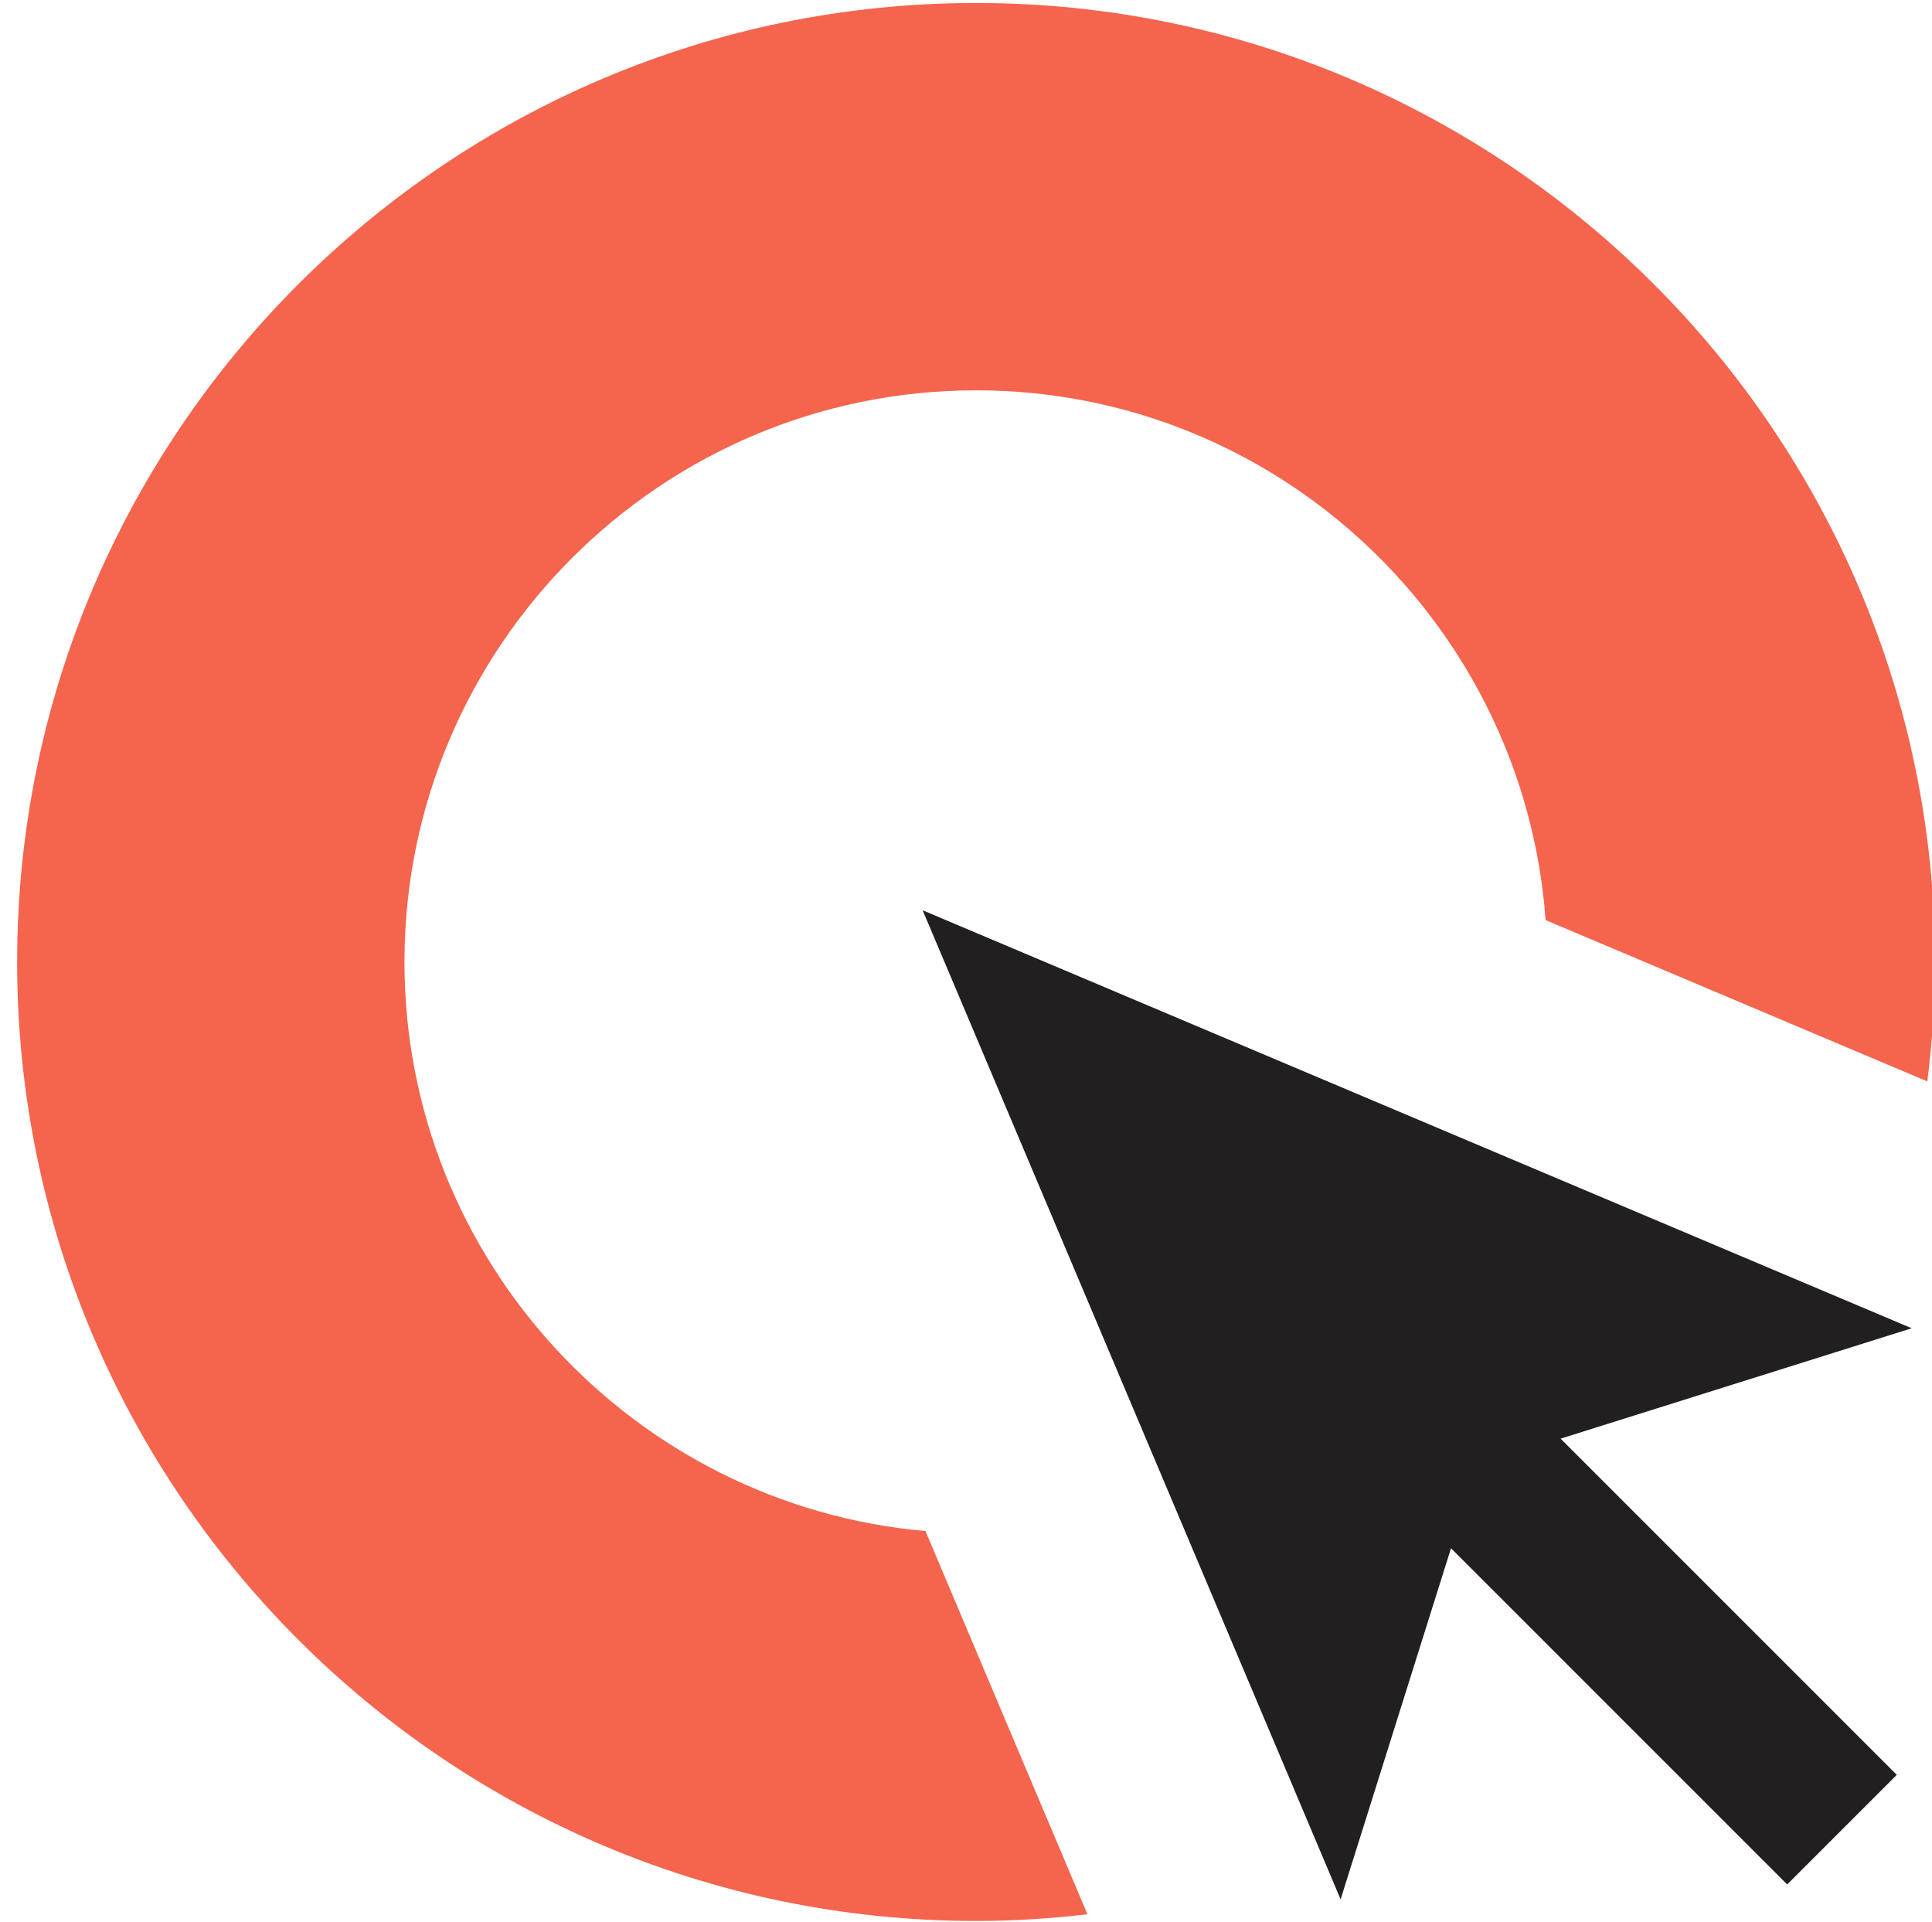 <?xml version="1.0" encoding="UTF-8" standalone="no"?>
<svg width="199px" height="198px" viewBox="0 0 199 198" version="1.1" xmlns="http://www.w3.org/2000/svg" xmlns:xlink="http://www.w3.org/1999/xlink">
    <!-- Generator: Sketch 39.1 (31720) - http://www.bohemiancoding.com/sketch -->
    <title>yellow</title>
    <desc>Created with Sketch.</desc>
    <defs></defs>
    <g id="Page-1" stroke="none" stroke-width="1" fill="none" fill-rule="evenodd">
        <g id="yellow-copy" transform="translate(0, -0.848)">
            <polygon id="Fill-2" fill="#221F20" points="95.034 94.606 138.086 196.482 149.456 160.318 184.084 194.946 195.374 183.656 160.746 149.028 196.91 137.658"></polygon>
            <path d="M100.539,1.156 C46.075,1.156 1.765,45.466 1.765,99.932 C1.765,154.396 46.075,198.706 100.539,198.706 C104.419,198.706 108.241,198.456 112.007,198.018 L95.325,158.546 C65.297,155.894 41.661,130.638 41.661,99.932 C41.661,67.464 68.073,41.052 100.539,41.052 C131.549,41.052 156.975,65.164 159.201,95.616 L198.519,112.232 C199.023,108.198 199.313,104.098 199.313,99.932 C199.313,45.466 155.003,1.156 100.539,1.156" id="Fill-3" fill="#F5644D"></path>
        </g>
        <g id="yellow"></g>
    </g>
</svg>
